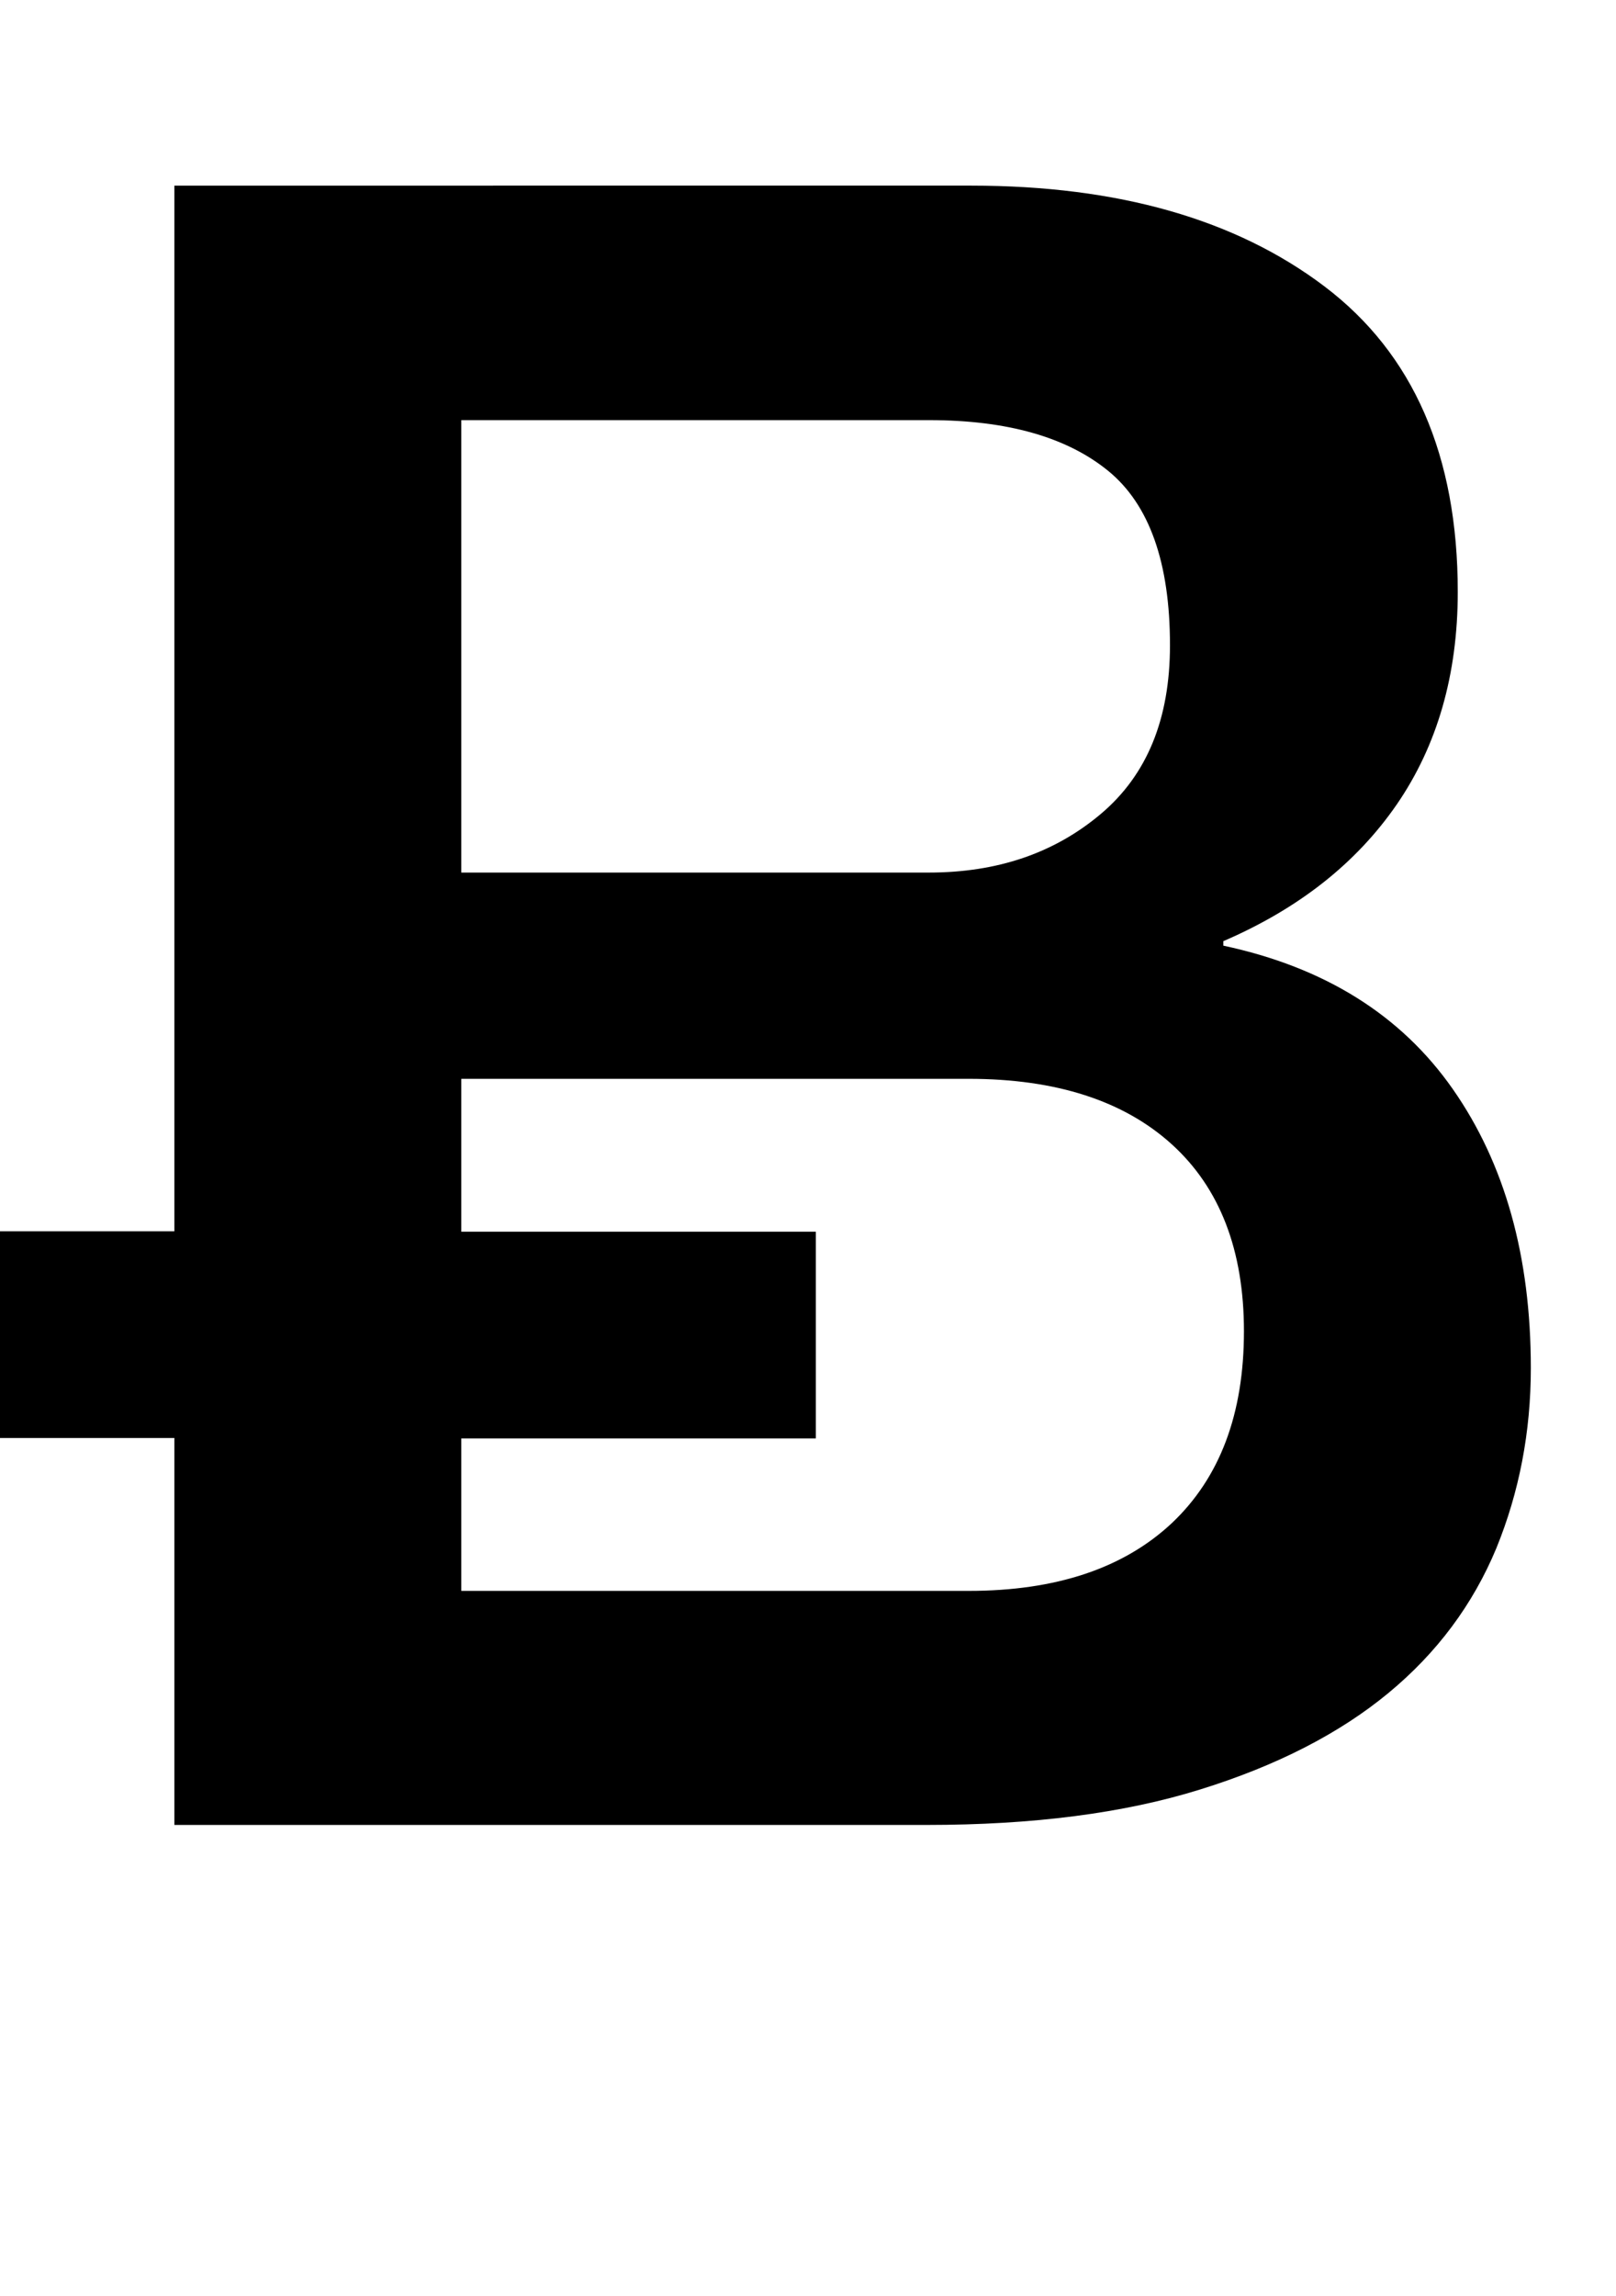 <?xml version="1.0" encoding="utf-8"?>
<!-- Generator: Adobe Illustrator 18.0.0, SVG Export Plug-In . SVG Version: 6.00 Build 0)  -->
<!DOCTYPE svg PUBLIC "-//W3C//DTD SVG 1.1 Tiny//EN" "http://www.w3.org/Graphics/SVG/1.1/DTD/svg11-tiny.dtd">
<svg version="1.1" baseProfile="tiny" id="Layer_1" xmlns="http://www.w3.org/2000/svg" xmlns:xlink="http://www.w3.org/1999/xlink"
	 x="0px" y="0px" viewBox="0 0 360.5 512" xml:space="preserve">
<path d="M324.1,242.9c-11.6-16.6-28.7-27.2-51.2-32v-1c16.7-7.2,29.6-17.3,38.7-30.5c9-13.1,13.6-28.9,13.6-47.4
	c0-30.4-9.9-53.1-29.7-68.1c-19.8-15-46.1-22.5-78.8-22.5H38.9v233.2H0v46.1h38.9V407h167.9c23.6,0,43.9-2.6,60.9-7.9
	c17.1-5.3,31.1-12.5,42-21.5c10.9-9,18.9-19.8,24.1-32.3c5.1-12.5,7.7-25.9,7.7-40.2C341.5,280.2,335.7,259.5,324.1,242.9z
	 M102.9,93.7h104.4c17.4,0,30.7,3.8,39.9,11.3c9.2,7.5,13.8,20.5,13.8,38.9c0,16.4-5.1,28.9-15.4,37.6s-23,13.1-38.4,13.1H102.9
	V93.7z M261.4,339.7c-10.8,10.1-25.9,15.1-45.3,15.1H102.9v-34H182v-46.1h-79.1v-34.1h113.2c19.5,0,34.6,4.9,45.3,14.6
	s16.1,23.6,16.1,41.7C277.5,315.4,272.1,329.6,261.4,339.7z"/>
</svg>
